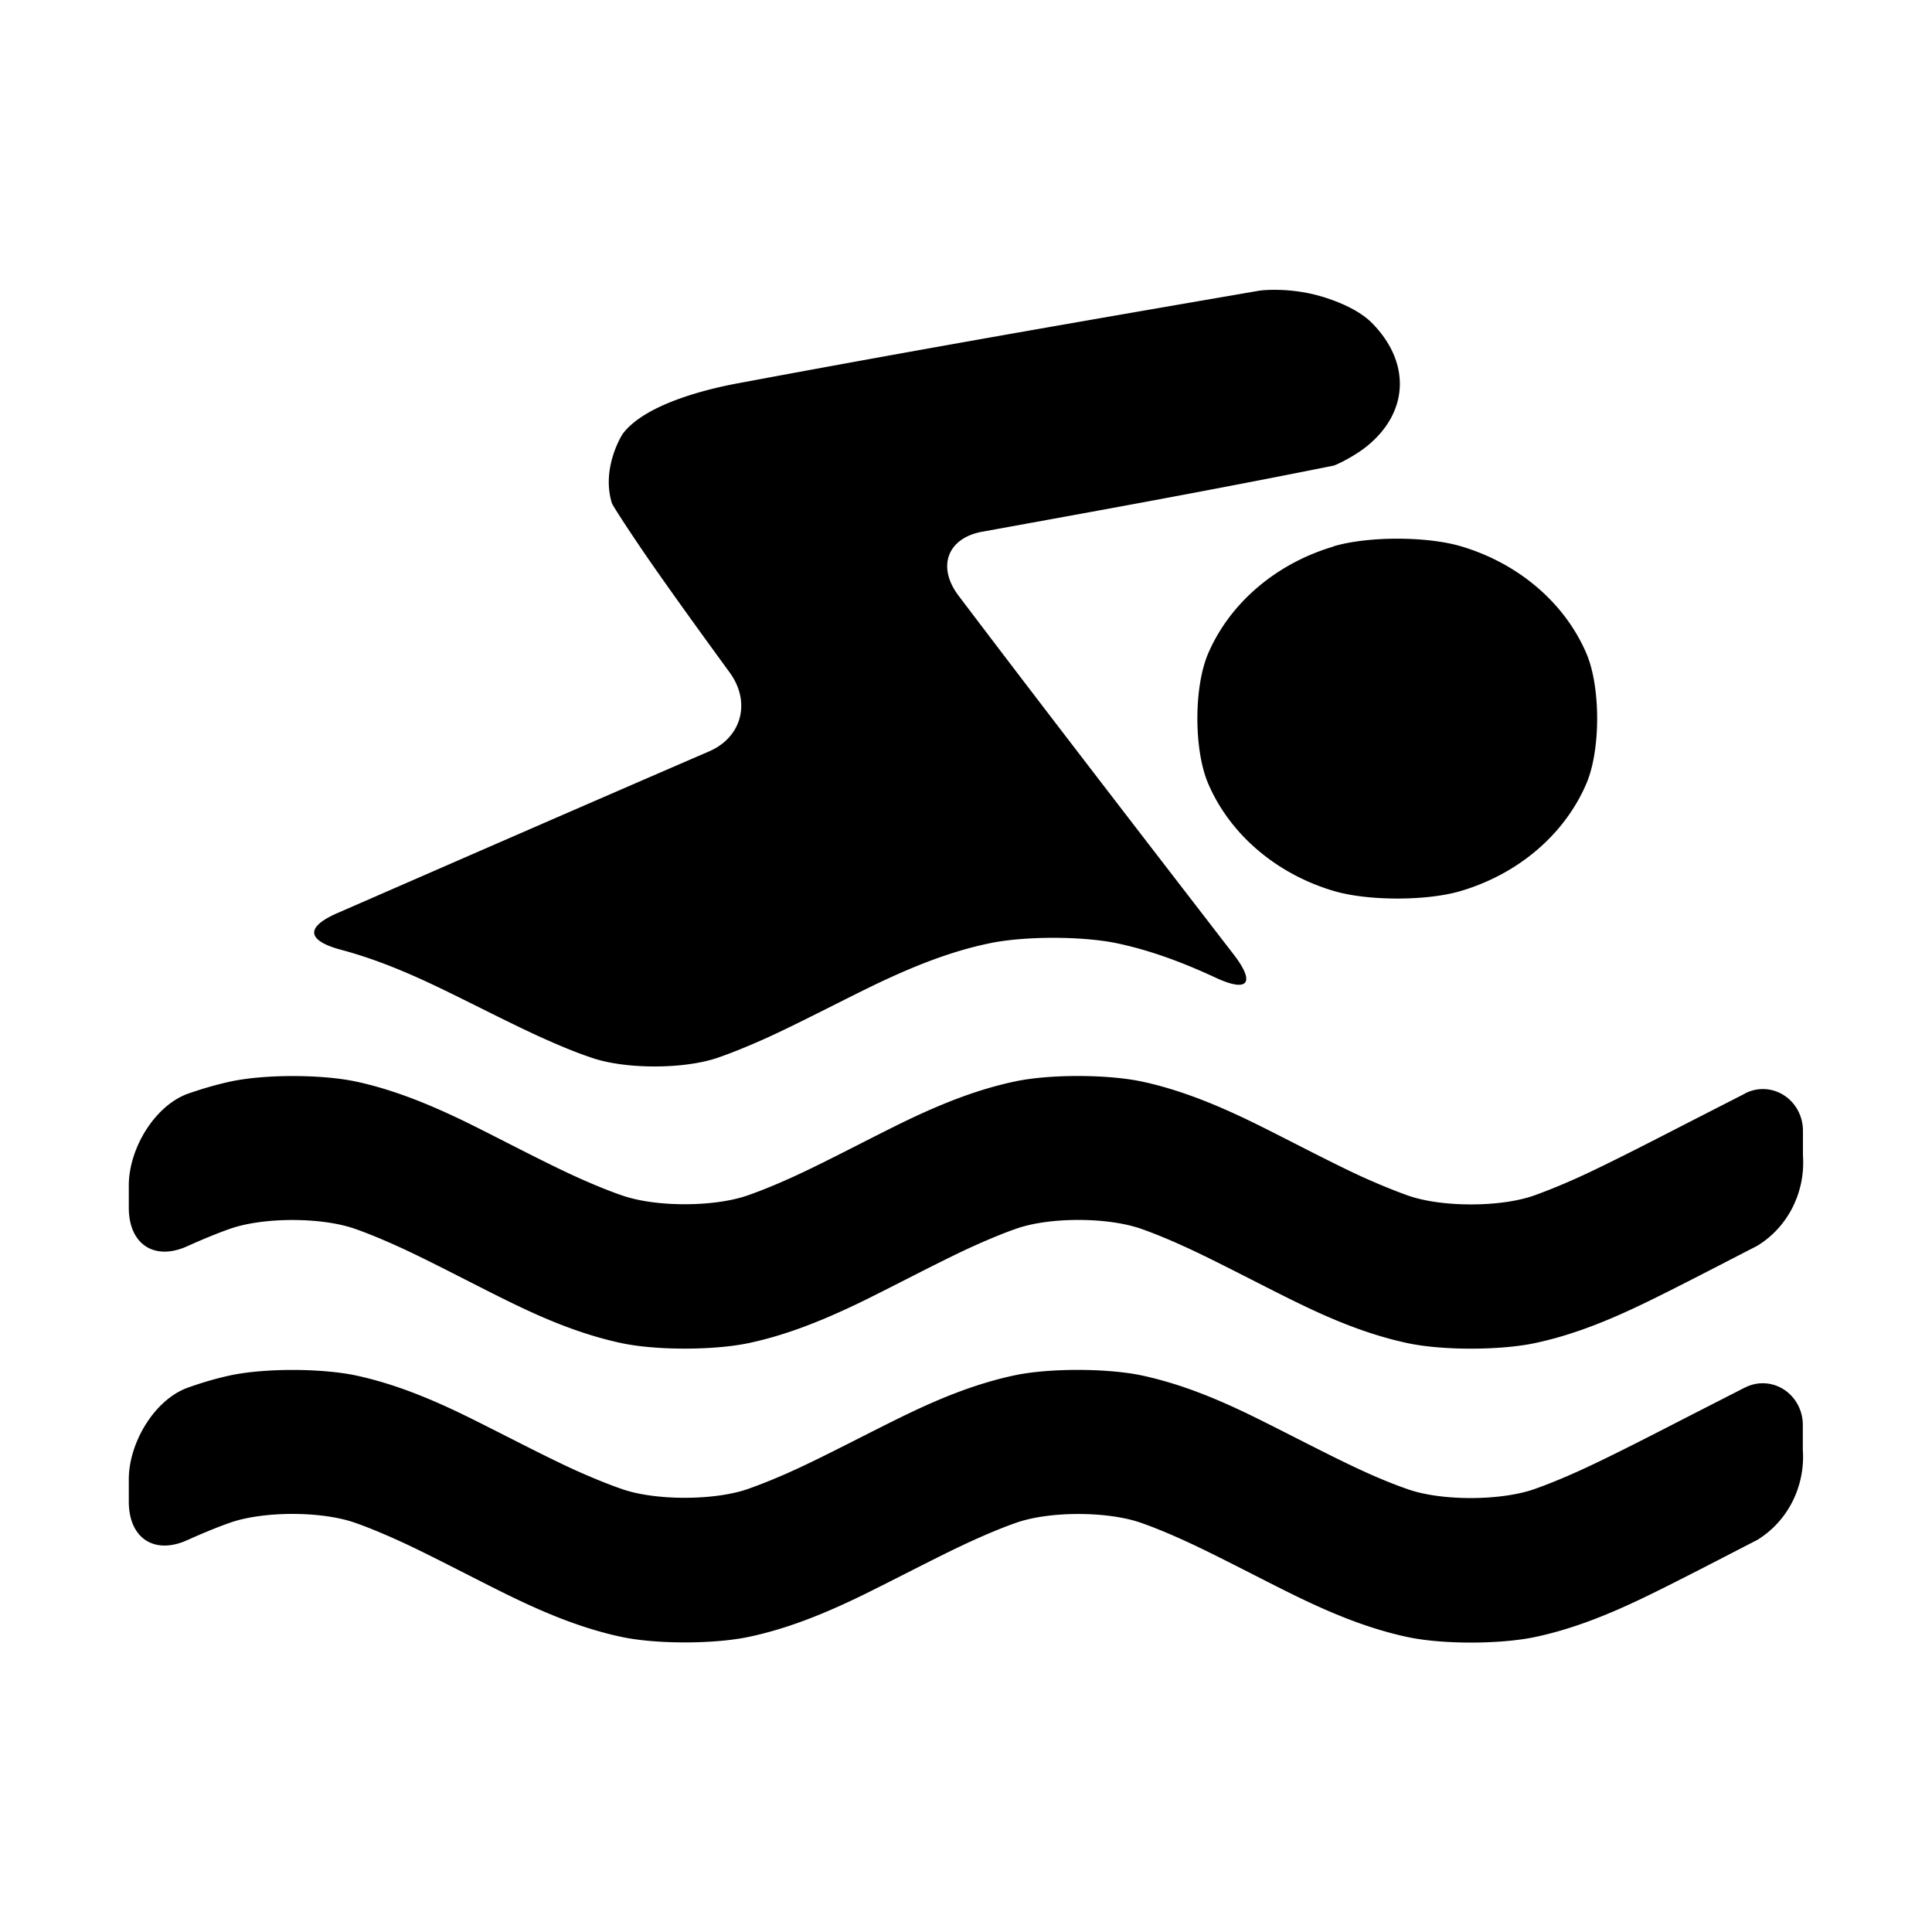 <?xml version="1.0" encoding="UTF-8" standalone="no"?>
<svg
   xmlns:dc="http://purl.org/dc/elements/1.1/"
   xmlns:cc="http://creativecommons.org/ns#"
   xmlns:rdf="http://www.w3.org/1999/02/22-rdf-syntax-ns#"
   xmlns:svg="http://www.w3.org/2000/svg"
   xmlns="http://www.w3.org/2000/svg"
   xmlns:sodipodi="http://sodipodi.sourceforge.net/DTD/sodipodi-0.dtd"
   xmlns:inkscape="http://www.inkscape.org/namespaces/inkscape"
   width="15"
   height="15"
   viewBox="0 0 15 15"
   version="1.1"
   id="svg8"
   sodipodi:docname="Freibad-bild.svg"
   inkscape:version="1.0.2-2 (e86c870879, 2021-01-15)">
  <sodipodi:namedview
     pagecolor="#ffffff"
     bordercolor="#666666"
     borderopacity="1"
     objecttolerance="10"
     gridtolerance="10"
     guidetolerance="10"
     inkscape:pageopacity="0"
     inkscape:pageshadow="2"
     inkscape:window-width="1920"
     inkscape:window-height="1000"
     id="namedview7"
     showgrid="true"
     inkscape:zoom="39.220856"
     inkscape:cx="7.5"
     inkscape:cy="7.5"
     inkscape:window-x="-11"
     inkscape:window-y="-11"
     inkscape:window-maximized="1"
     inkscape:current-layer="svg8"
     inkscape:document-rotation="0">
    <inkscape:grid
       type="xygrid"
       id="grid8" />
  </sodipodi:namedview>
  <title
     id="title12">Freibad_bildhaft</title>
  <defs
     id="defs2" />
  <path
     id="path4-5"
     style="stroke-width:0.001"
     d="M 9.782,2.256 C 8.349,2.503 7.179,2.705 5.734,2.975 5.462,3.025 5.009,3.143 4.838,3.364 4.822,3.385 4.668,3.641 4.751,3.907 4.757,3.926 4.891,4.133 5.052,4.366 5.252,4.653 5.458,4.937 5.665,5.221 5.832,5.45 5.76,5.724 5.505,5.834 4.515,6.262 3.592,6.665 2.62,7.089 2.365,7.2 2.384,7.304 2.651,7.375 2.891,7.439 3.116,7.531 3.329,7.63 3.581,7.747 3.981,7.957 4.235,8.069 4.362,8.126 4.482,8.175 4.596,8.213 4.858,8.303 5.312,8.302 5.573,8.212 5.686,8.173 5.805,8.124 5.931,8.068 6.184,7.955 6.584,7.744 6.835,7.625 7.099,7.501 7.38,7.386 7.686,7.323 7.956,7.267 8.409,7.267 8.679,7.325 8.95,7.383 9.202,7.481 9.439,7.591 9.691,7.708 9.75,7.633 9.577,7.409 8.846,6.461 8.11,5.507 7.443,4.626 7.272,4.401 7.355,4.177 7.627,4.128 c 0.908,-0.165 1.715,-0.31 2.723,-0.512 0.002,-4.613e-4 0.006,-0.002 0.008,-0.002 0.074,-0.029 0.19,-0.096 0.259,-0.153 0.319,-0.262 0.336,-0.642 0.042,-0.946 -0.004,-0.004 -0.01,-0.01 -0.014,-0.014 C 10.562,2.42 10.424,2.352 10.274,2.306 10.012,2.225 9.782,2.256 9.782,2.256 Z M 10.354,4.243 C 9.907,4.375 9.548,4.683 9.38,5.074 9.268,5.335 9.269,5.823 9.38,6.083 c 0.168,0.393 0.527,0.701 0.974,0.834 0.265,0.079 0.723,0.079 0.987,8.2e-4 0.449,-0.133 0.808,-0.441 0.976,-0.835 0.111,-0.26 0.111,-0.749 -8.2e-5,-1.009 -0.168,-0.393 -0.528,-0.701 -0.976,-0.833 -0.265,-0.078 -0.723,-0.078 -0.987,7.908e-4 z m 3.195,4.247 -0.395,0.202 c -0.248,0.127 -0.648,0.335 -0.901,0.45 -0.12,0.054 -0.234,0.101 -0.343,0.14 -0.26,0.092 -0.715,0.092 -0.976,0.001 C 10.827,9.245 10.713,9.198 10.594,9.145 10.341,9.031 9.943,8.818 9.692,8.697 9.437,8.575 9.165,8.462 8.87,8.398 8.6,8.34 8.147,8.339 7.877,8.397 7.581,8.46 7.307,8.572 7.051,8.694 6.8,8.814 6.402,9.027 6.149,9.141 6.03,9.195 5.916,9.242 5.808,9.28 5.548,9.372 5.093,9.373 4.832,9.282 4.724,9.245 4.61,9.198 4.49,9.144 4.237,9.031 3.838,8.818 3.588,8.697 3.333,8.575 3.062,8.462 2.768,8.398 2.498,8.34 2.045,8.339 1.776,8.4 1.668,8.424 1.565,8.455 1.463,8.49 1.202,8.582 1,8.917 1,9.204 v 0.172 c 0,0.287 0.2,0.414 0.453,0.3 0.116,-0.052 0.226,-0.098 0.331,-0.135 0.26,-0.092 0.715,-0.092 0.975,6.317e-4 0.108,0.038 0.222,0.086 0.341,0.14 0.253,0.115 0.651,0.328 0.902,0.448 0.255,0.123 0.527,0.235 0.822,0.298 0.27,0.058 0.723,0.057 0.992,-6.85e-4 0.296,-0.063 0.57,-0.176 0.827,-0.298 0.251,-0.12 0.649,-0.333 0.902,-0.448 0.119,-0.054 0.233,-0.102 0.341,-0.14 0.26,-0.093 0.715,-0.092 0.975,-6.06e-5 0.108,0.038 0.223,0.086 0.343,0.141 0.253,0.115 0.651,0.328 0.902,0.448 0.255,0.123 0.527,0.235 0.822,0.298 0.27,0.058 0.723,0.057 0.992,-7.58e-4 0.296,-0.063 0.569,-0.176 0.824,-0.298 0.251,-0.12 0.65,-0.329 0.898,-0.456 A 0.72,0.748 0 0 0 13.998,8.972 V 8.78 A 0.311,0.323 0 0 0 13.549,8.489 Z m 0,2.282 -0.395,0.202 c -0.248,0.127 -0.648,0.335 -0.901,0.449 -0.12,0.054 -0.234,0.101 -0.342,0.139 -0.261,0.091 -0.716,0.092 -0.976,0.002 -0.107,-0.037 -0.221,-0.083 -0.339,-0.137 C 10.341,11.312 9.943,11.1 9.692,10.979 9.437,10.856 9.165,10.744 8.87,10.68 8.6,10.622 8.147,10.621 7.877,10.678 7.581,10.741 7.307,10.853 7.051,10.976 6.8,11.096 6.402,11.308 6.148,11.422 c -0.119,0.054 -0.233,0.1 -0.34,0.138 -0.26,0.091 -0.716,0.092 -0.976,0.002 -0.108,-0.037 -0.222,-0.084 -0.342,-0.137 C 4.237,11.312 3.838,11.1 3.588,10.979 3.333,10.856 3.062,10.744 2.768,10.68 2.498,10.622 2.045,10.621 1.776,10.681 1.668,10.705 1.565,10.736 1.463,10.772 1.202,10.863 1,11.199 1,11.486 v 0.172 c 0,0.287 0.2,0.414 0.453,0.3 0.116,-0.052 0.226,-0.098 0.331,-0.135 0.26,-0.092 0.715,-0.092 0.975,6.32e-4 0.108,0.038 0.222,0.086 0.341,0.14 0.253,0.115 0.651,0.328 0.902,0.448 0.255,0.122 0.527,0.234 0.822,0.297 0.27,0.058 0.723,0.057 0.993,-6.84e-4 0.296,-0.063 0.57,-0.175 0.826,-0.297 0.251,-0.12 0.649,-0.332 0.902,-0.447 0.119,-0.054 0.233,-0.102 0.341,-0.14 0.26,-0.093 0.715,-0.092 0.975,-6.1e-5 0.108,0.038 0.223,0.086 0.343,0.141 0.253,0.115 0.651,0.328 0.902,0.448 0.255,0.122 0.527,0.234 0.822,0.297 0.27,0.058 0.723,0.057 0.993,-7.57e-4 0.296,-0.063 0.568,-0.175 0.824,-0.297 0.251,-0.12 0.651,-0.329 0.898,-0.456 a 0.72,0.748 0 0 0 0.354,-0.7 v -0.193 a 0.311,0.323 0 0 0 -0.449,-0.29 z" />
</svg>
